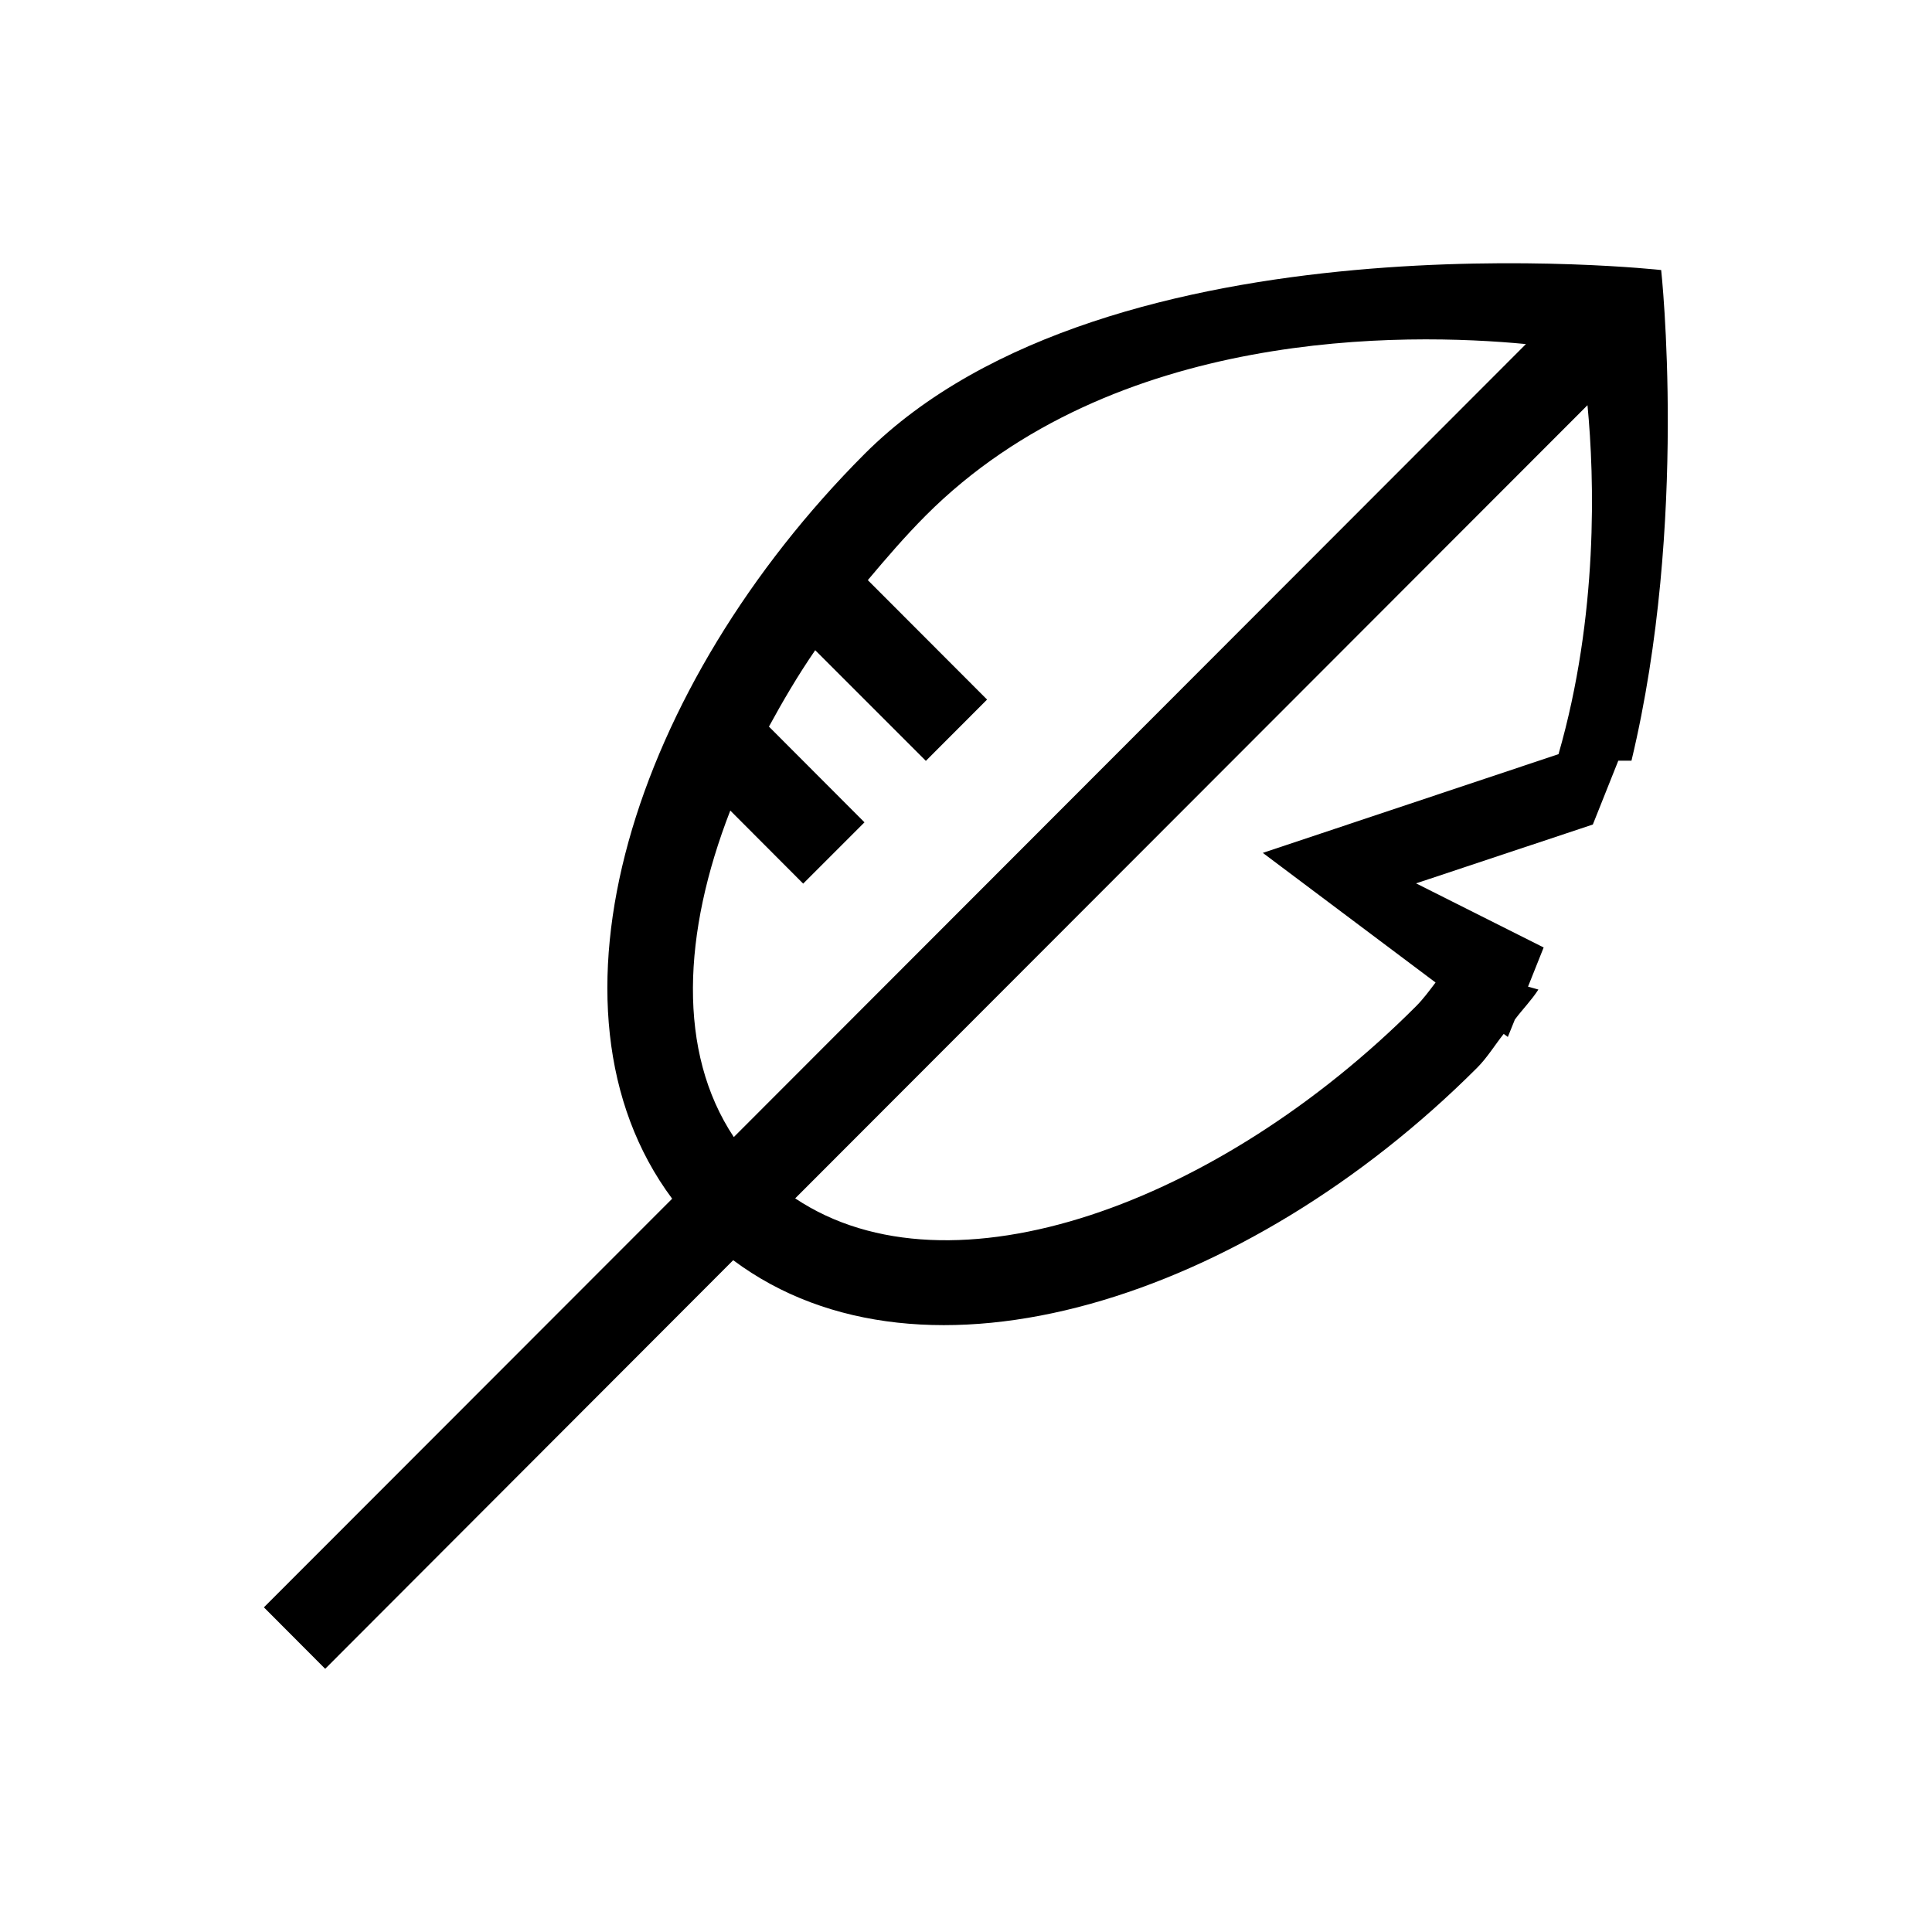<svg xmlns="http://www.w3.org/2000/svg" width="50" height="50" viewBox="-3 -3 22 22" id="icon"><path d="M15.916.075S9.636-.623 6.844 2.17c-2.628 2.634-3.807 6.308-2.19 8.48L.005 15.303l.698.7 4.646-4.653c2.17 1.62 5.842.44 8.472-2.192.115-.115.2-.257.302-.385l.047.035.08-.198c.087-.117.19-.22.268-.342l-.118-.033.178-.446-1.453-.73 2.013-.67.29-.727h.15c.652-2.72.338-5.588.338-5.588zM5.316 6.23l.83.832.698-.698-1.088-1.09c.16-.293.33-.584.527-.87l1.26 1.26.697-.698-1.358-1.36c.21-.25.425-.5.66-.736C9.682.726 13.012.787 14.376.918l-9.02 9.03c-.645-.97-.583-2.323-.04-3.718zm9.43-.642L11.38 6.712l1.967 1.476c-.07.092-.138.186-.222.27-2.244 2.248-5.3 3.37-7.07 2.188l9.022-9.032c.08.83.125 2.394-.33 3.974z"/></svg>

